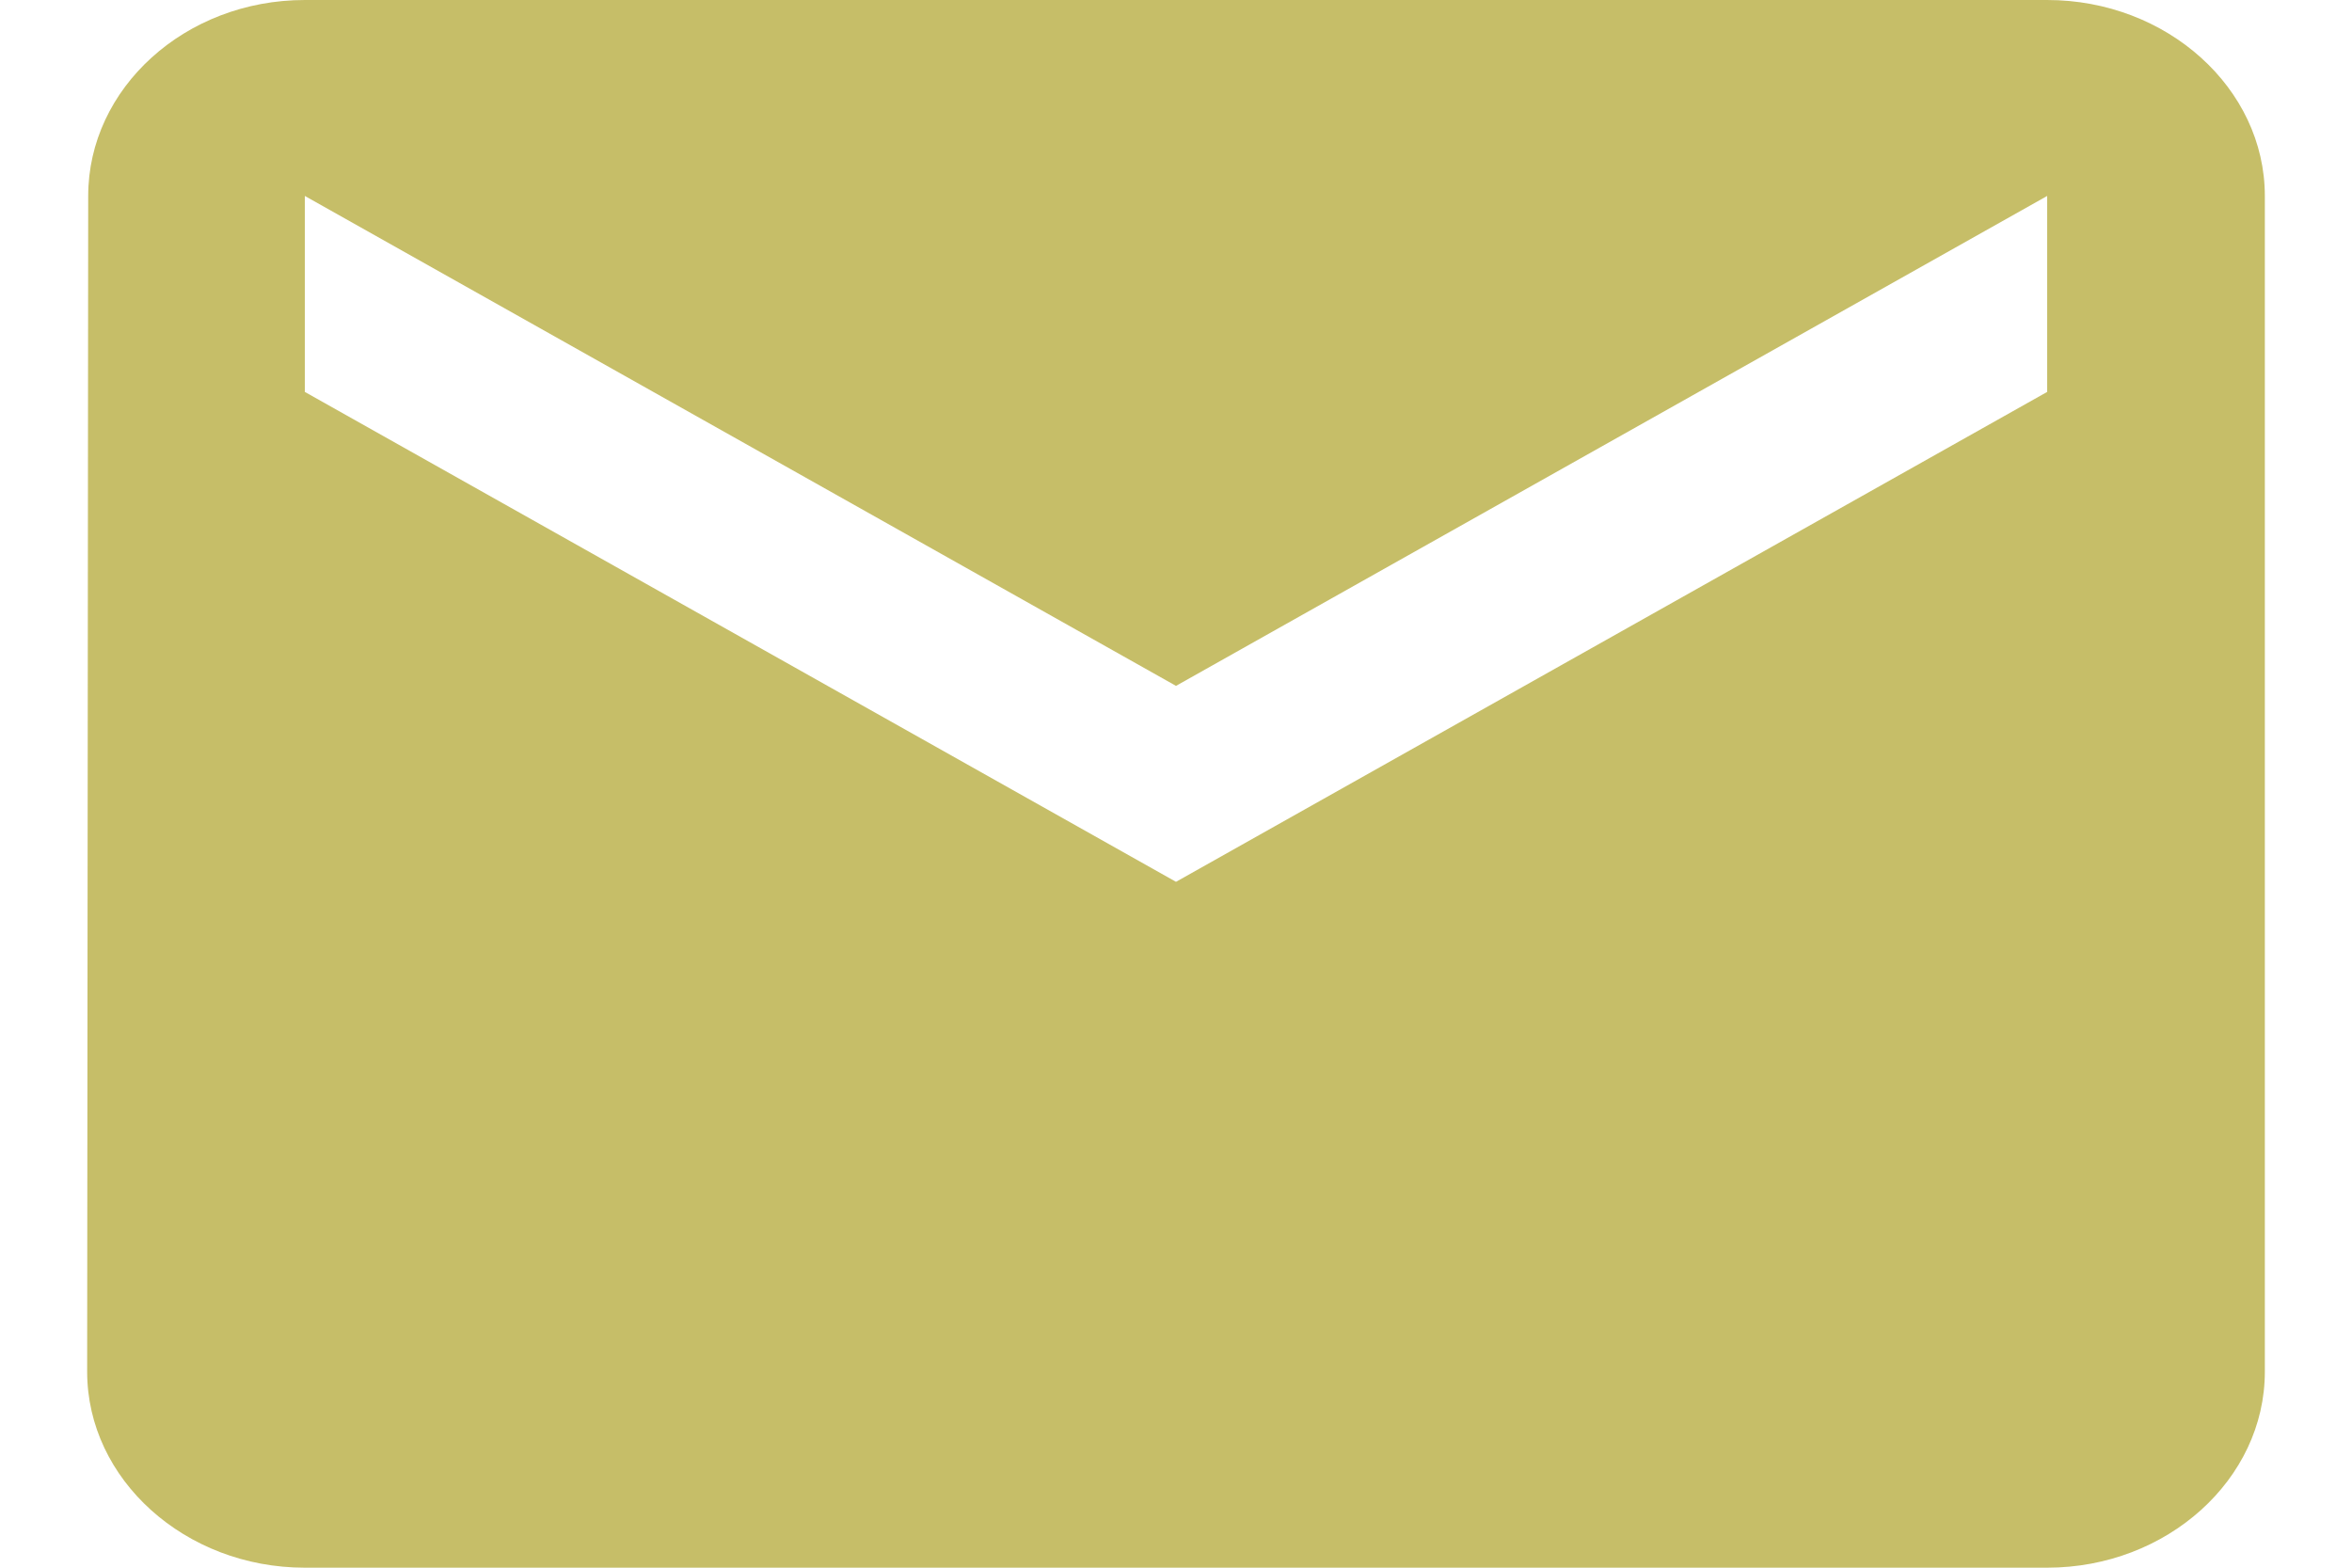 <svg width="18" height="12" viewBox="0 0 18 12" fill="none" xmlns="http://www.w3.org/2000/svg">
<path d="M15.667 0H2.333C1.417 0 0.675 0.675 0.675 1.5L0.667 10.5C0.667 11.325 1.417 12 2.333 12H15.667C16.583 12 17.333 11.325 17.333 10.5V1.5C17.333 0.675 16.583 0 15.667 0ZM15.667 3L9 6.75L2.333 3V1.5L9 5.25L15.667 1.5V3Z" fill="#C6BE68"/>
</svg>
